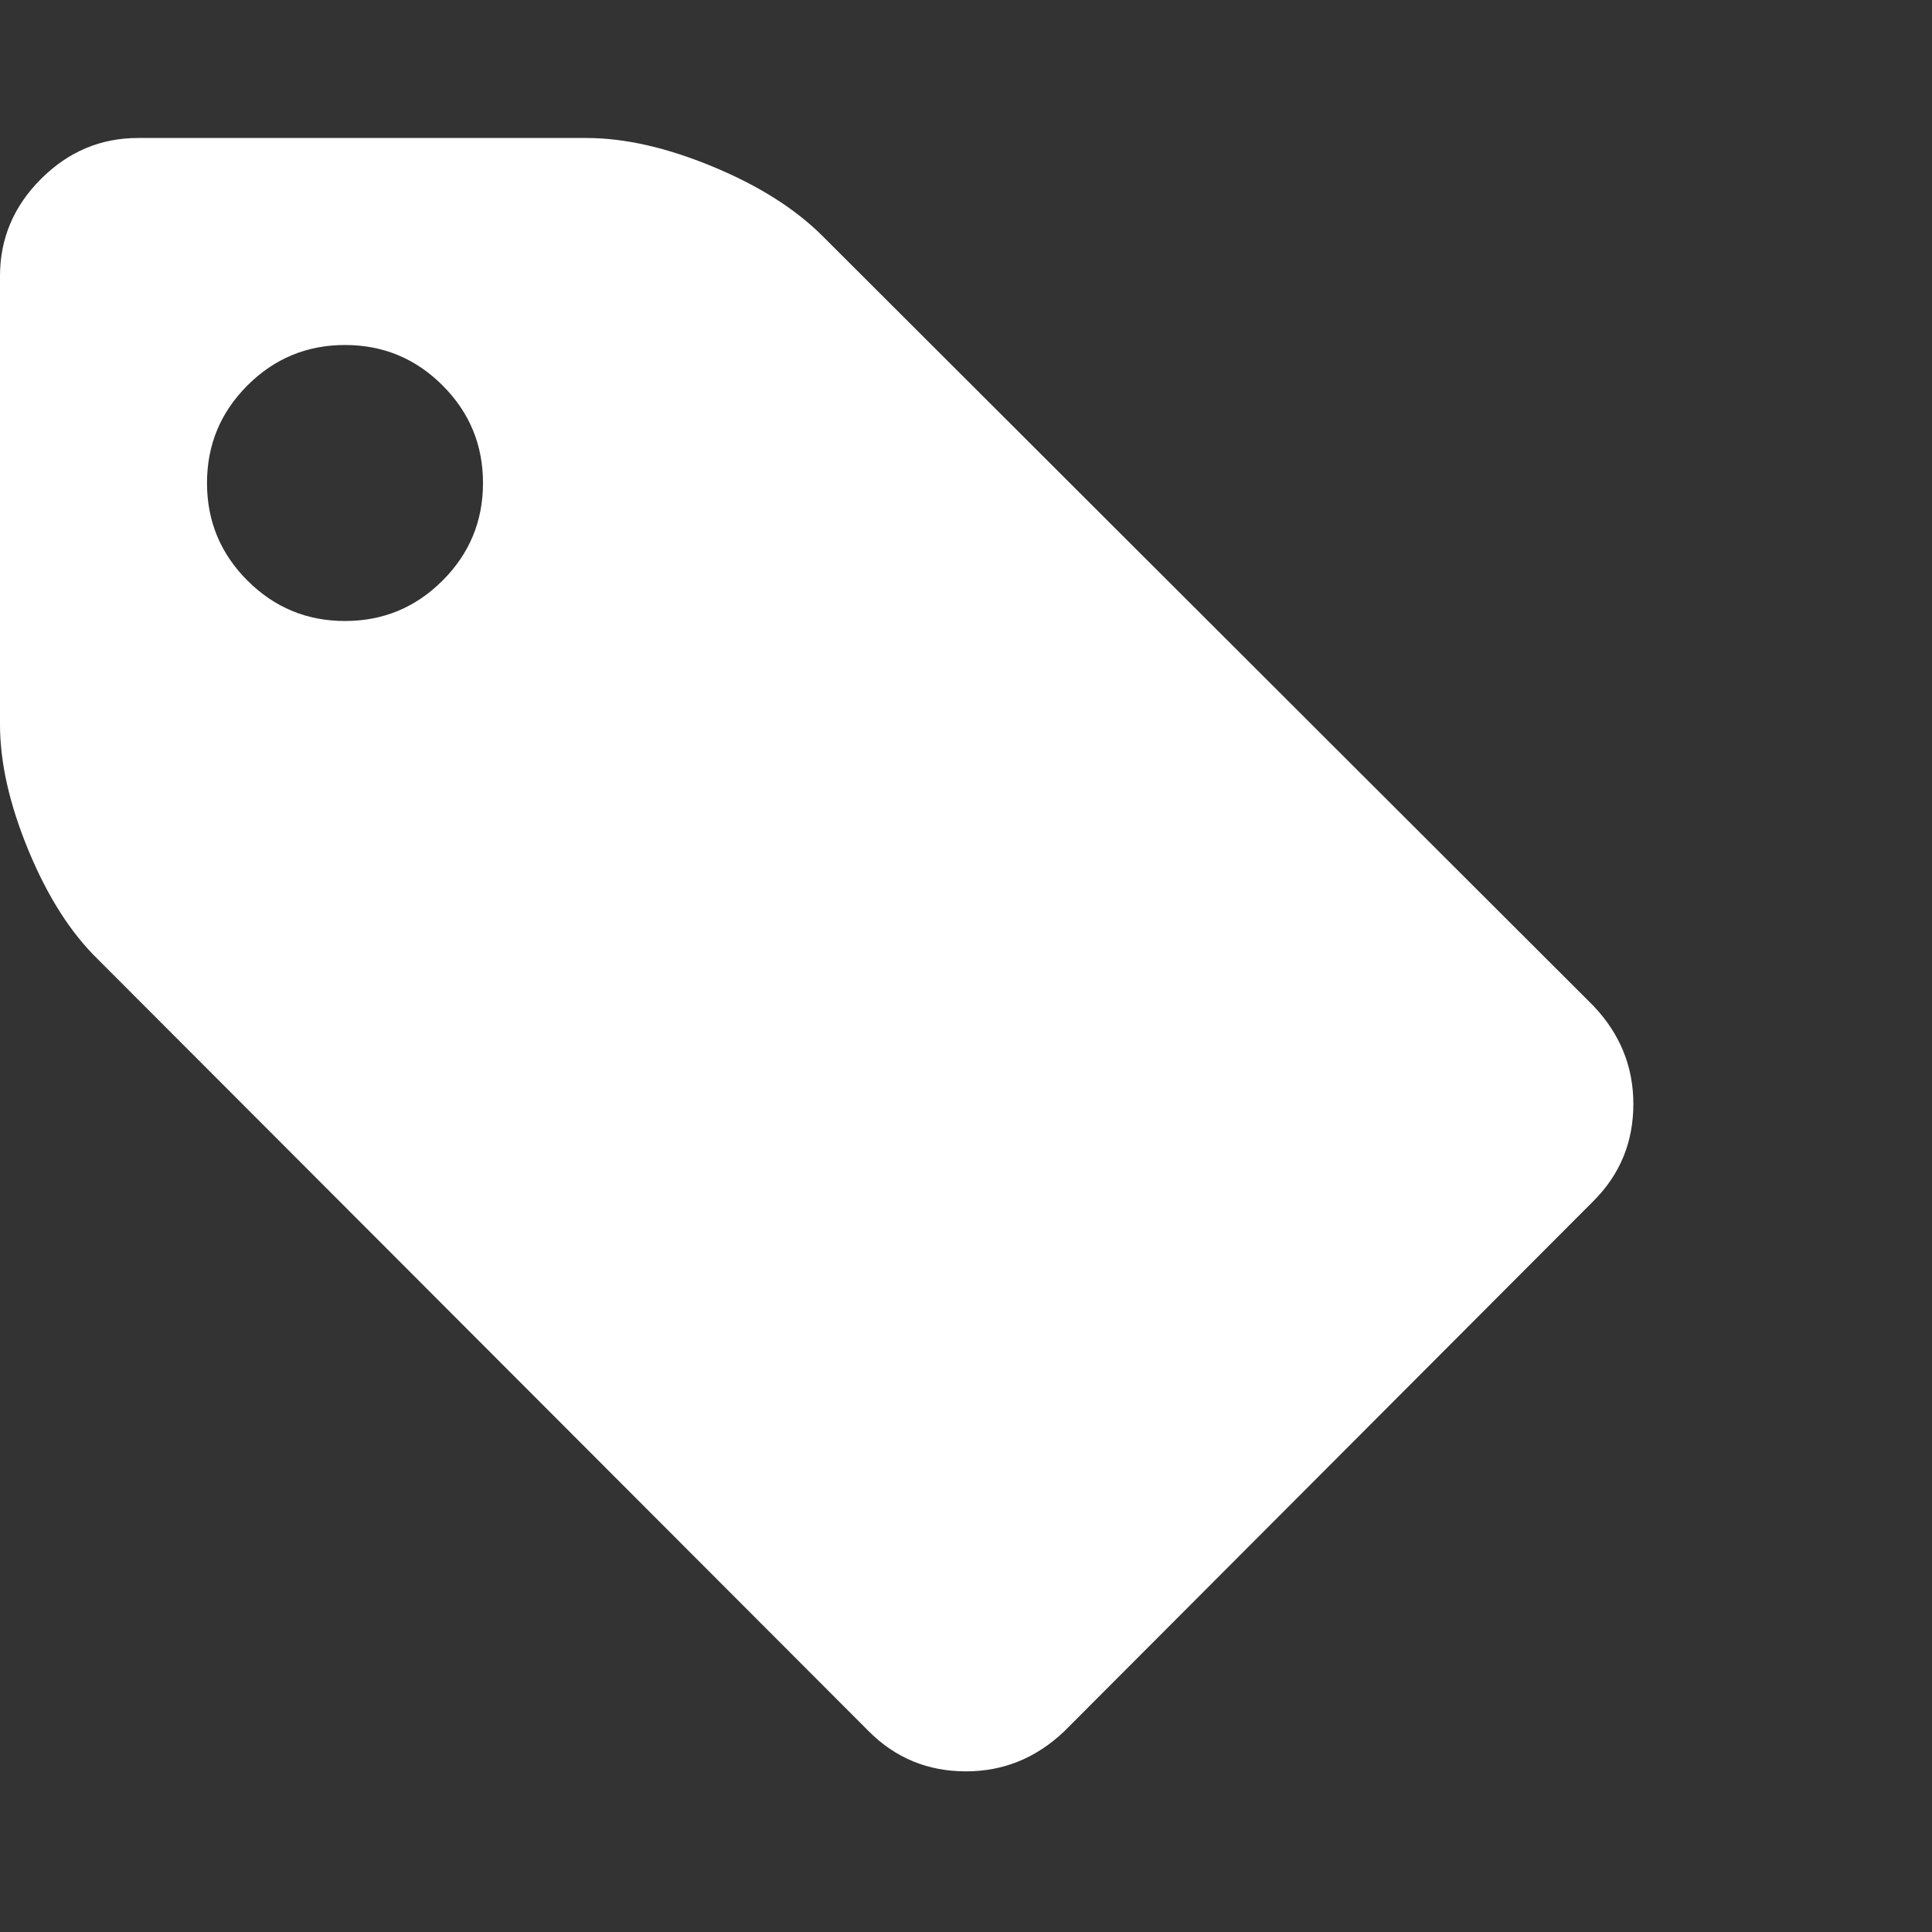 <?xml version="1.0" encoding="utf-8"?>
<!DOCTYPE svg PUBLIC "-//W3C//DTD SVG 1.1 Tiny//EN" "http://www.w3.org/Graphics/SVG/1.1/DTD/svg11-tiny.dtd">
<svg version="1.1" baseProfile="tiny" id="Layer_1" xmlns="http://www.w3.org/2000/svg" xmlns:xlink="http://www.w3.org/1999/xlink" x="0px" y="0px" width="16px" height="16px" viewBox="0 0 500 500" xml:space="preserve">
	<rect x="0" y="0" width="500" height="500" fill="#333333" stroke="none"/>
	<path d="M125 125q0-14.788-10.463-25.251t-25.251-10.463-25.251 10.463-10.463 25.251 10.463 25.251 25.251 10.463 25.251-10.463 10.463-25.251zM422.712 285.714q0 14.788-10.324 25.112l-136.998 137.277q-10.882 10.324-25.391 10.324-14.788 0-25.112-10.324l-199.498-199.777q-10.603-10.324-17.997-28.181t-7.394-32.645v-116.071q0-14.509 10.603-25.112t25.112-10.603h116.071q14.788 0 32.645 7.394t28.46 17.997l199.498 199.219q10.324 10.882 10.324 25.391z" fill="#ffffff" />
</svg>
